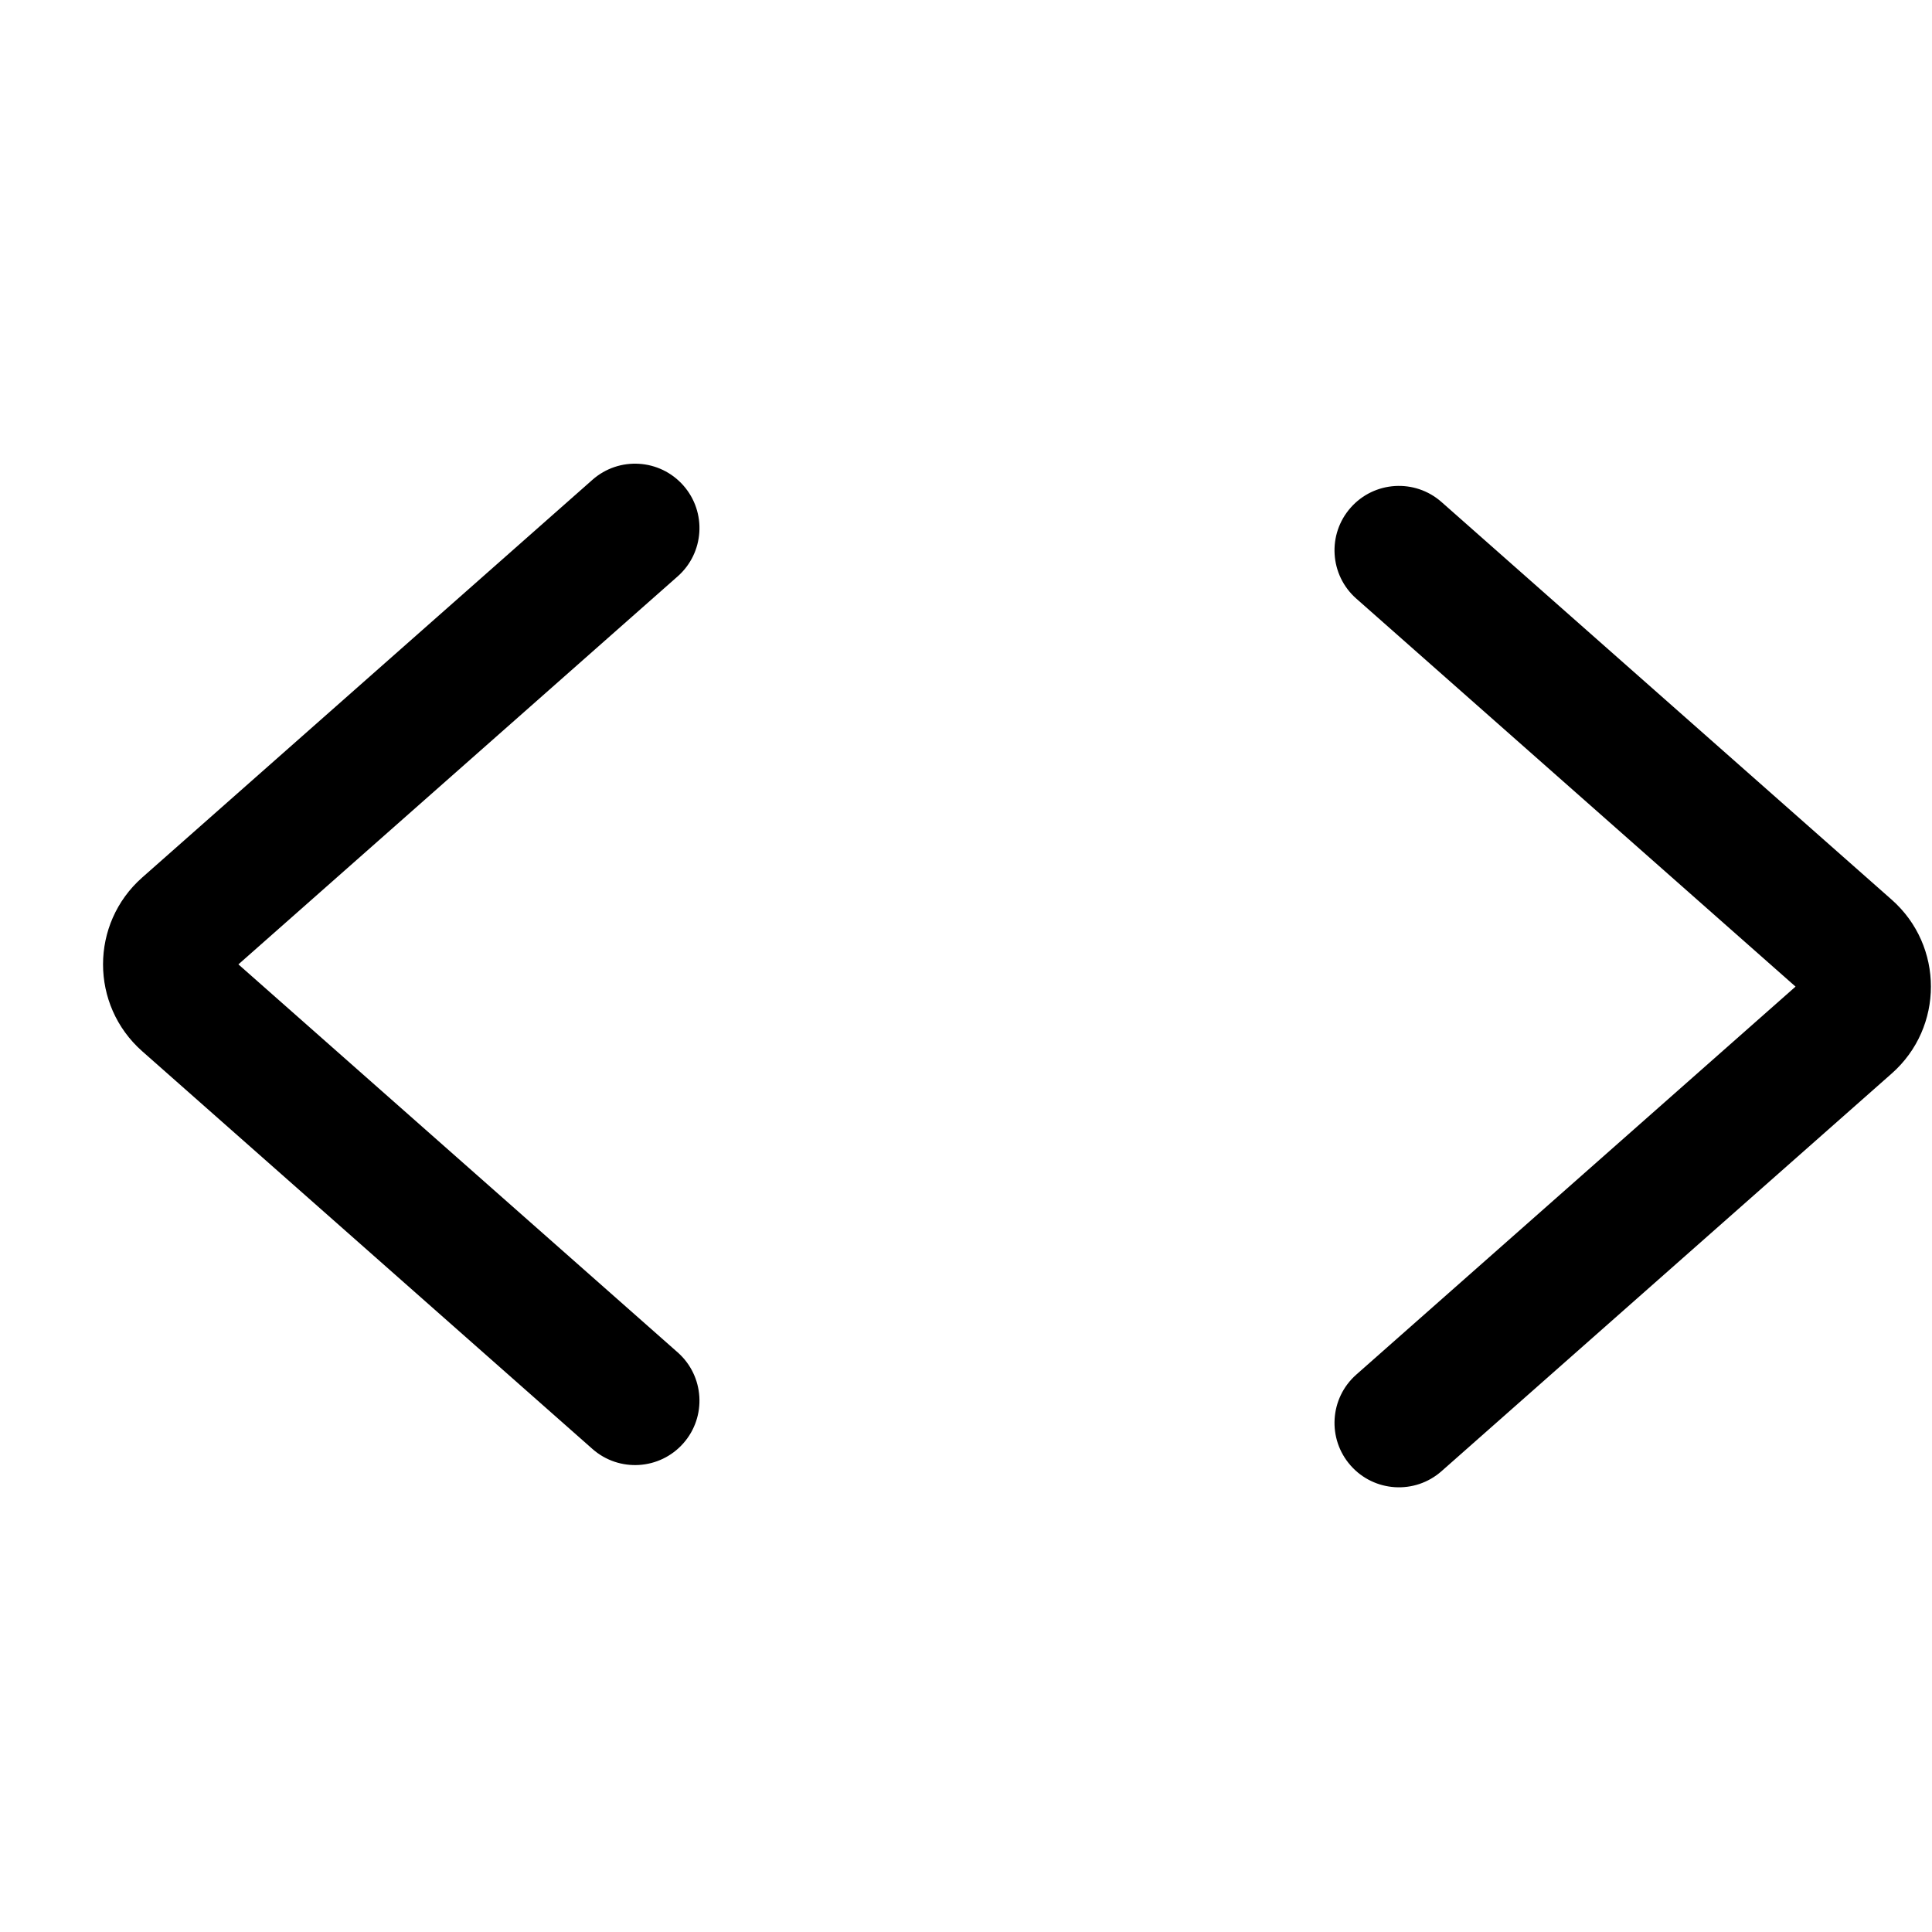 <svg width="75" height="75" viewBox="0 0 75 75" fill="none" xmlns="http://www.w3.org/2000/svg">
<path d="M26.308 22.374C27.343 21.46 27.441 19.88 26.527 18.845C25.613 17.81 24.033 17.712 22.998 18.626L5.521 34.064C3.493 35.856 3.493 39.018 5.521 40.81L22.998 56.248C24.033 57.162 25.613 57.064 26.527 56.029C27.441 54.994 27.343 53.414 26.308 52.5L9.255 37.437L26.308 22.374Z" fill="black"/>
<path d="M52.65 53.363C51.615 54.277 51.518 55.857 52.432 56.892C53.346 57.927 54.926 58.025 55.96 57.111L73.437 41.673C75.465 39.881 75.465 36.719 73.437 34.927L55.96 19.489C54.926 18.575 53.346 18.673 52.432 19.708C51.518 20.743 51.615 22.323 52.65 23.237L69.703 38.3L52.65 53.363Z" fill="black"/>
</svg>
